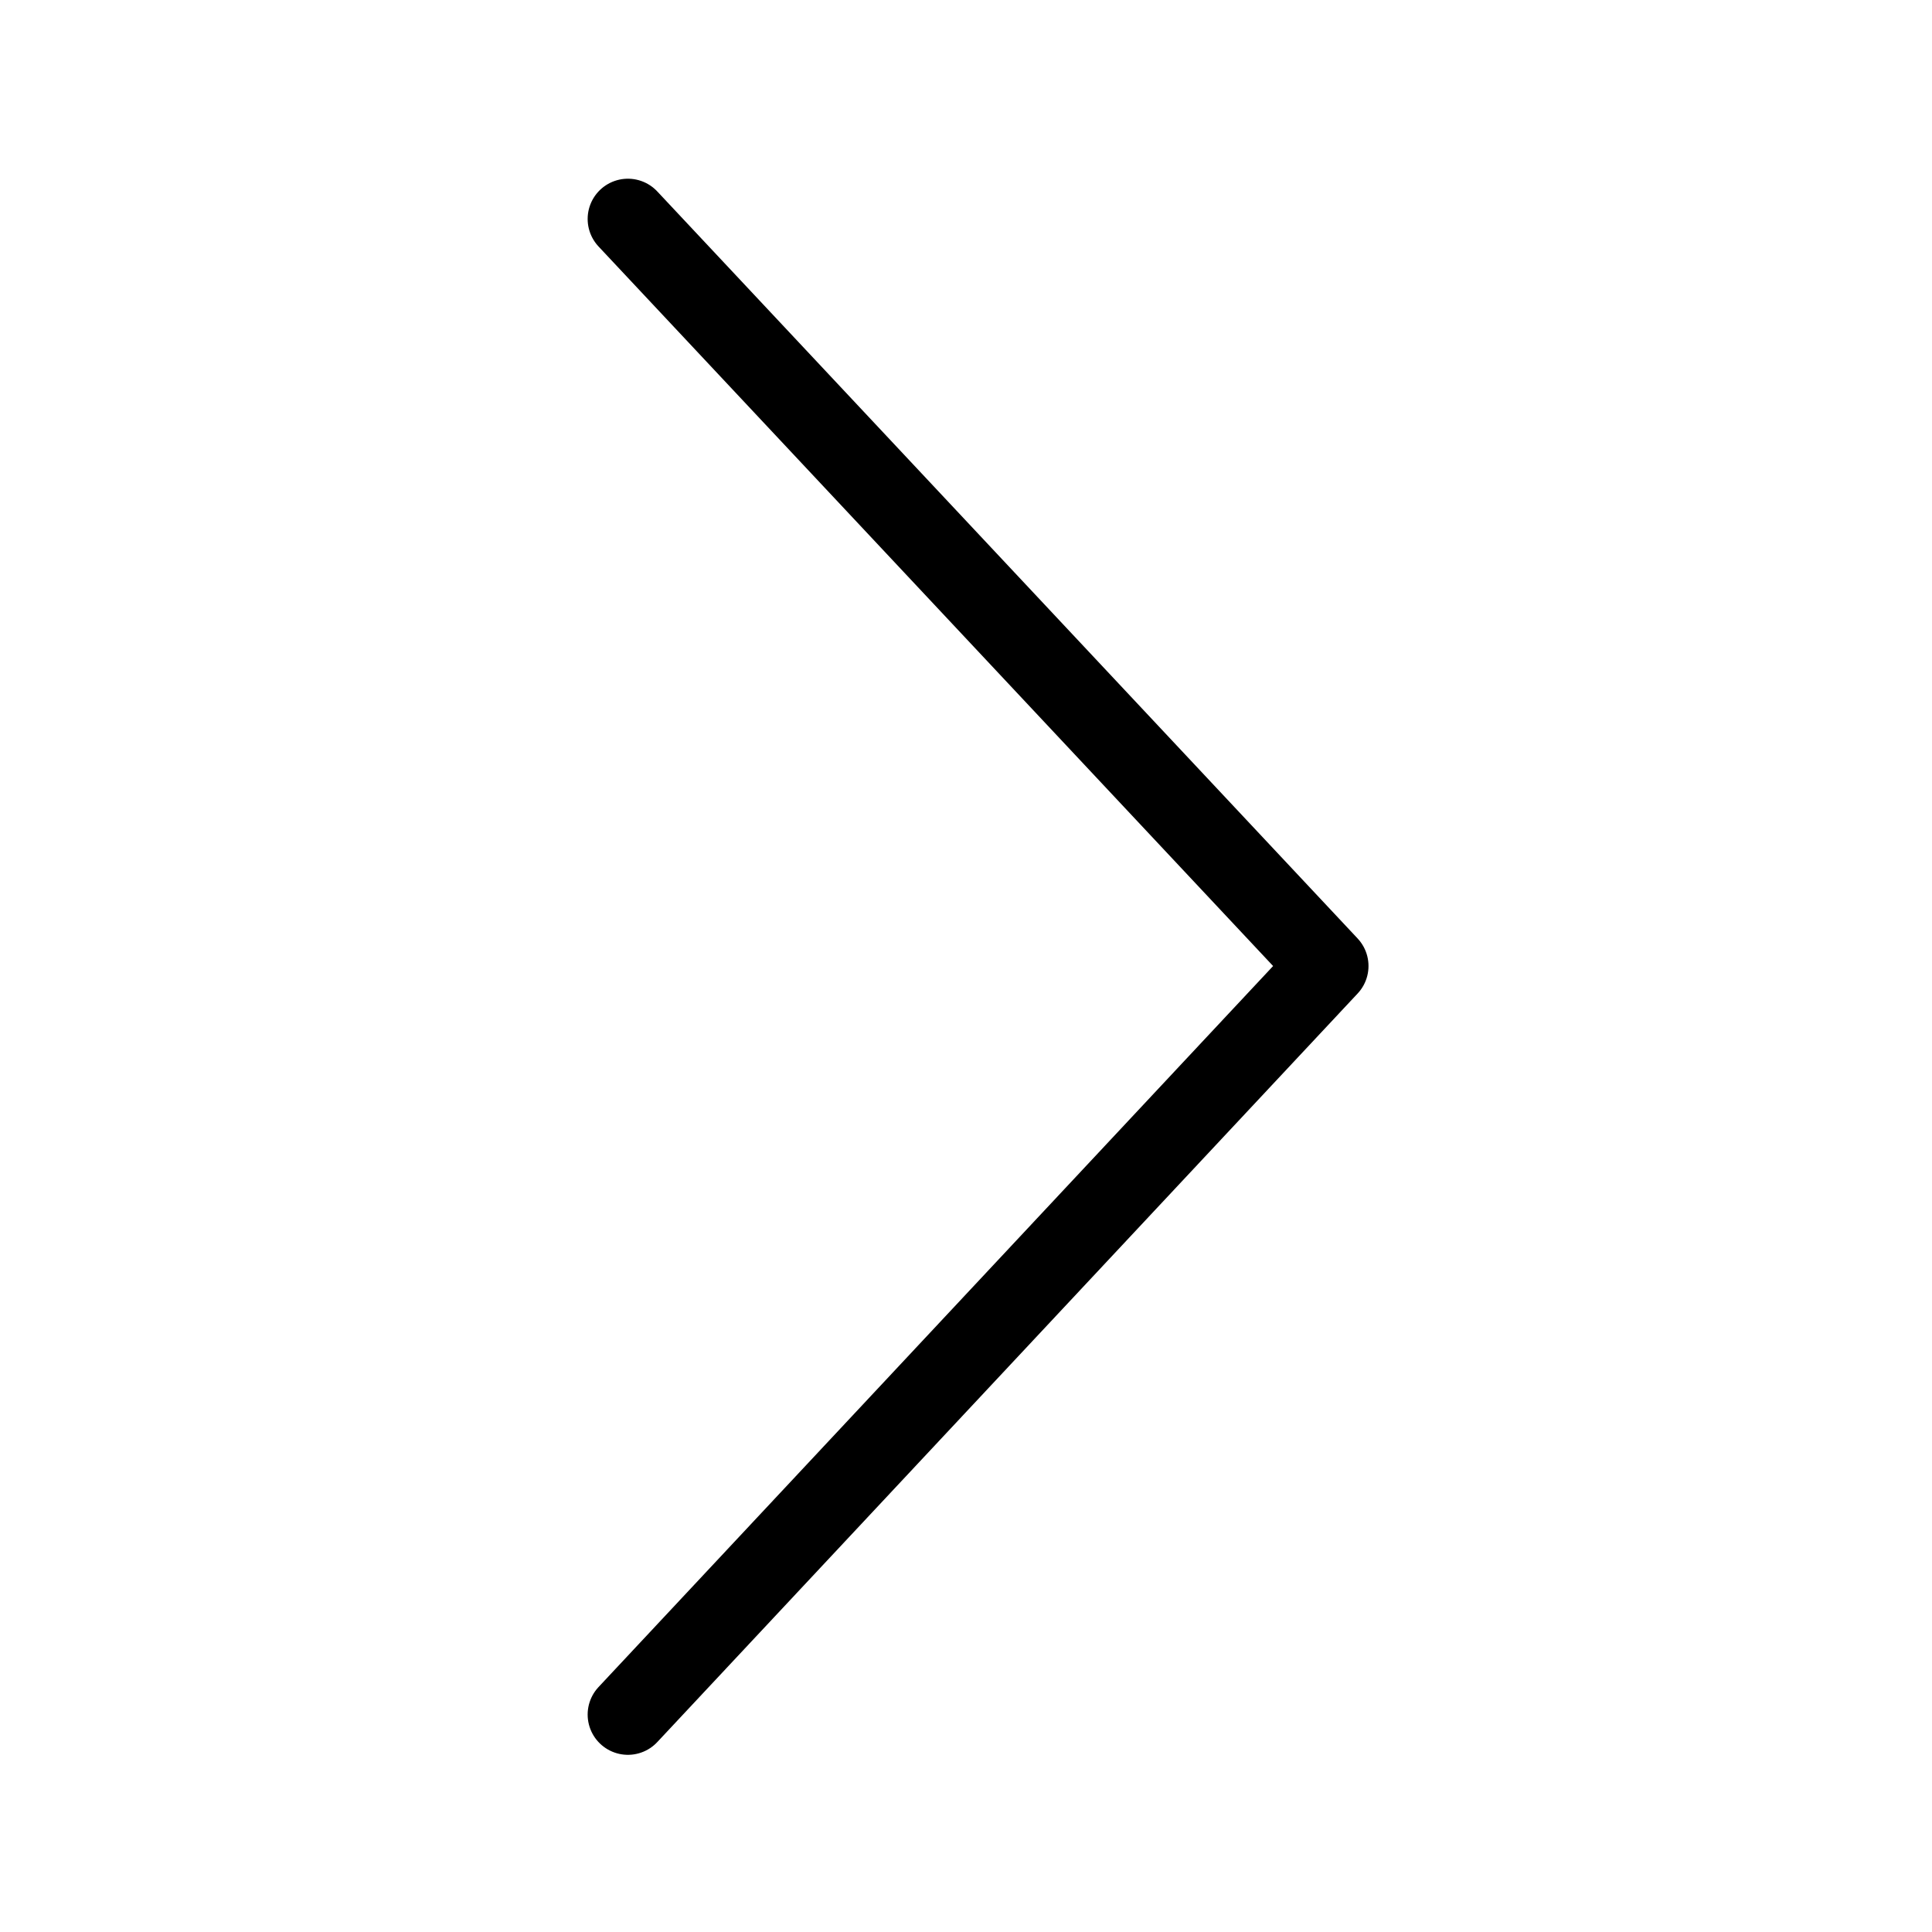 <svg width="24" height="24" viewBox="0 0 24 24" fill="none" xmlns="http://www.w3.org/2000/svg">
<path d="M7.8 2.72L16.5 12L7.8 21.299" stroke="black" stroke-linecap="round" stroke-linejoin="round"/>
</svg>
